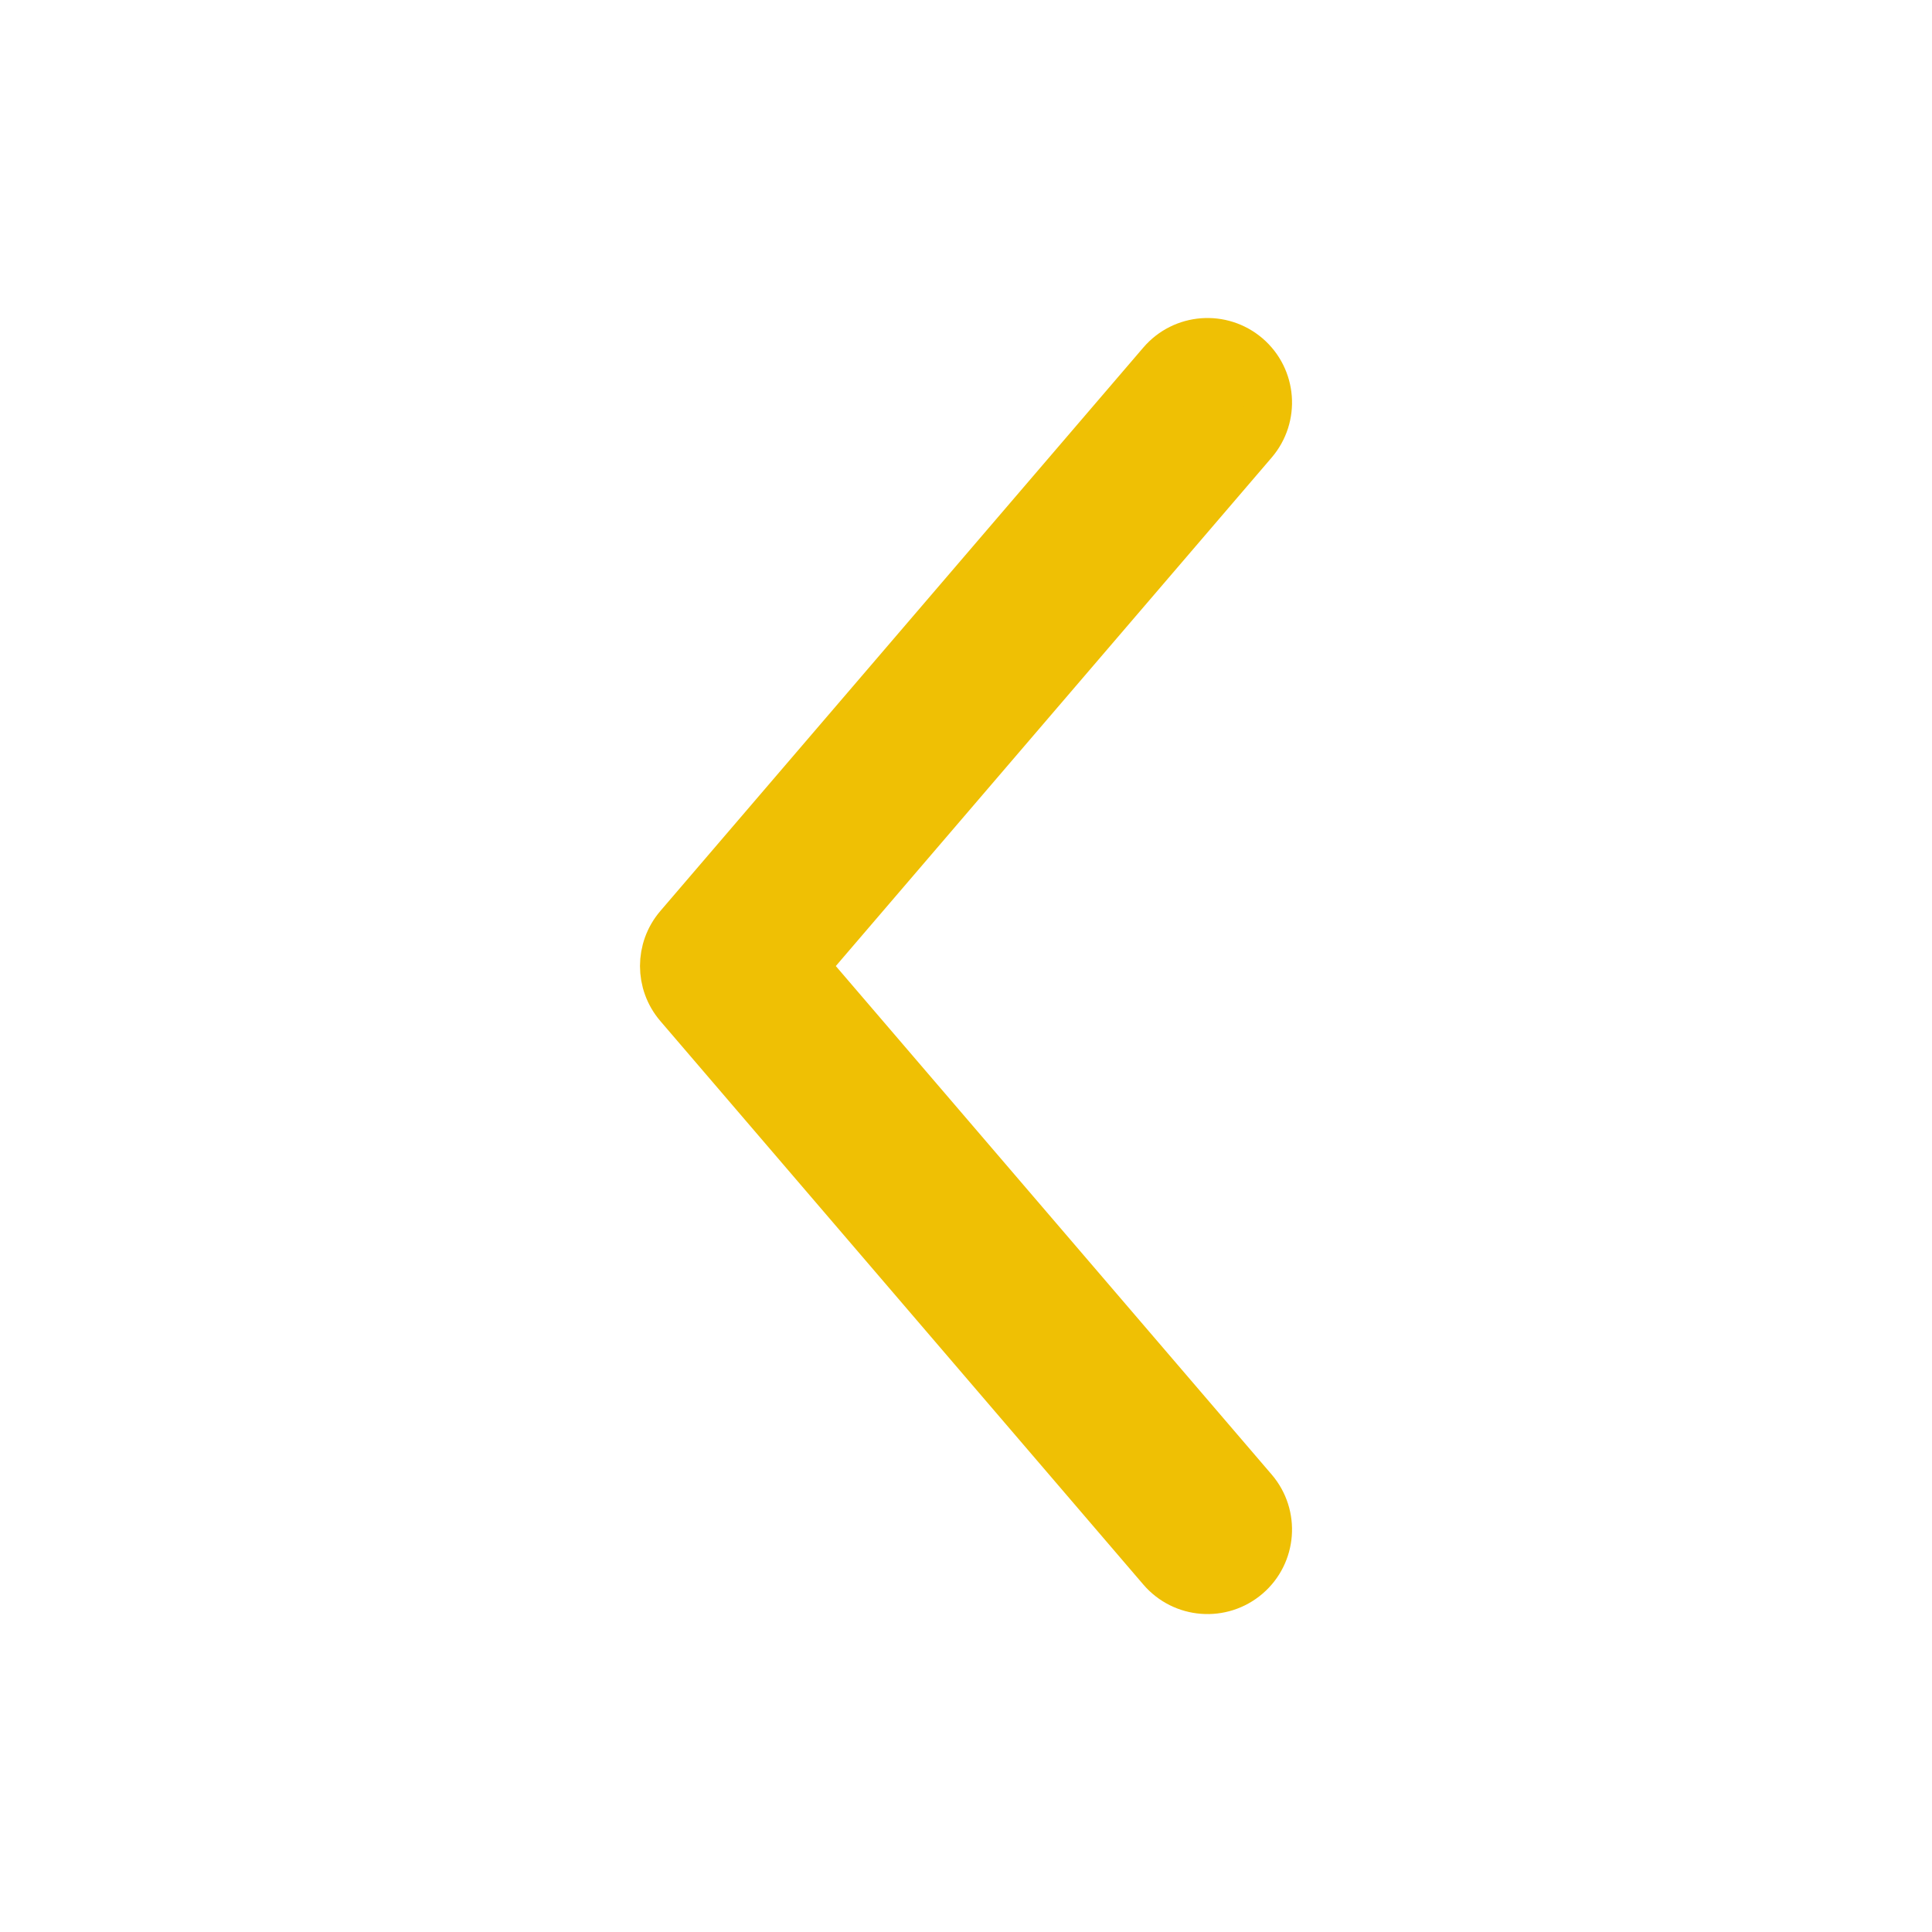 <svg width="40" height="40" viewBox="0 0 40 40" fill="none" xmlns="http://www.w3.org/2000/svg">
<path fill-rule="evenodd" clip-rule="evenodd" d="M25.814 7.385C26.338 7.834 26.398 8.623 25.949 9.148L16.646 20.001L25.949 30.854C26.398 31.378 26.338 32.167 25.814 32.616C25.289 33.066 24.5 33.005 24.051 32.481L14.051 20.814C13.65 20.346 13.65 19.655 14.051 19.187L24.051 7.521C24.5 6.996 25.289 6.936 25.814 7.385Z" fill="#EFC004" stroke="#EFC004" stroke-linecap="round"/>
</svg>
